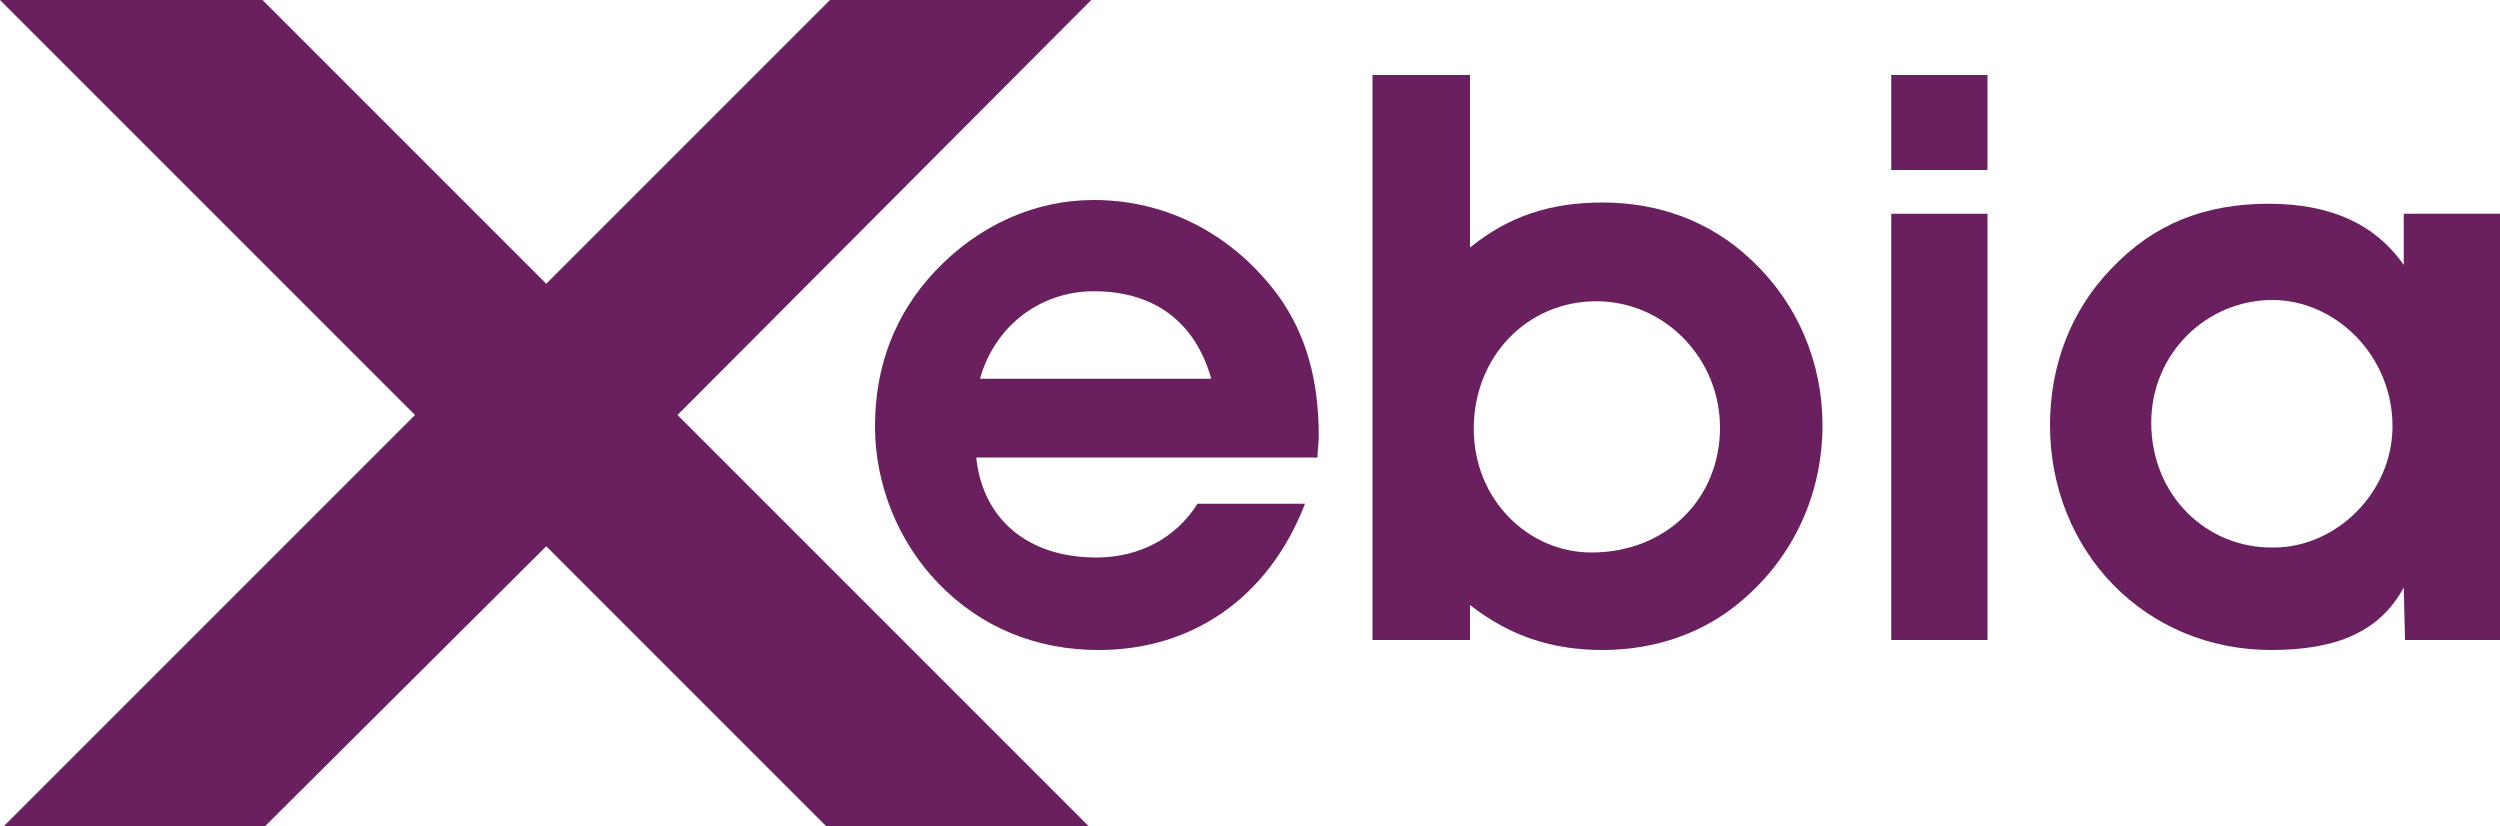 <?xml version="1.0" encoding="utf-8"?>
<!-- Generator: Adobe Illustrator 21.0.2, SVG Export Plug-In . SVG Version: 6.00 Build 0)  -->
<svg version="1.1" id="Calque_1" xmlns="http://www.w3.org/2000/svg" xmlns:xlink="http://www.w3.org/1999/xlink" x="0px" y="0px"
	 viewBox="0 0 200 66.1" style="enable-background:new 0 0 200 66.1;" xml:space="preserve">
<style type="text/css">
	.st0{fill:#6A205F;}
</style>
<g>
	<g>
		<path class="st0" d="M96.9,30.3H78.4c1.2-4.3,4.9-7,9.1-7C92.3,23.3,95.6,25.7,96.9,30.3 M78.1,36.6h27.3c0-0.6,0.1-1.1,0.1-1.7
			c0-4.5-1-8.1-3.2-11.2c-3.6-4.9-8.9-7.7-14.8-7.7c-4.7,0-9.2,2-12.7,5.7c-3.2,3.4-4.8,7.6-4.8,12.4c0,4.6,1.8,9.2,5.1,12.6
			c3.4,3.5,7.8,5.3,12.8,5.3c7.5,0,13.6-4.2,16.5-11.7h-8.6c-1.7,2.7-4.6,4.3-8.1,4.3C82.2,44.6,78.6,41.5,78.1,36.6"/>
		<path class="st0" d="M117.9,34.3c0-5.8,4.3-10.2,9.8-10.2c5.5,0,9.9,4.6,9.9,10.1c0,5.7-4.3,10-10.3,10
			C122.3,44.2,117.9,40,117.9,34.3 M117.6,19.8V6h-7.8v45.2h7.8v-2.8c3.2,2.5,6.6,3.6,10.6,3.6c4.3,0,8.2-1.4,11.2-4
			c4.1-3.5,6.4-8.5,6.4-14c0-5-2-9.8-5.8-13.3c-3.2-3-7.3-4.5-11.8-4.5C124,16.2,120.7,17.3,117.6,19.8"/>
		<path class="st0" d="M151.3,17.1h7.7v34.1h-7.7V17.1z M151.3,6h7.7v7.6h-7.7V6z"/>
		<path class="st0" d="M172.1,33.8c0-5.5,4.4-9.8,9.7-9.8c5,0,9.6,4.4,9.6,10.1c0,5.3-4.5,9.7-9.5,9.7
			C176.6,43.9,172.1,39.7,172.1,33.8 M192.4,51.2h7.6V17.1h-7.7v4.1c-2.3-3.3-5.9-4.9-10.8-4.9c-5.1,0-9.2,1.6-12.6,5.2
			c-3.2,3.3-4.9,7.7-4.9,12.5c0,10.1,7.6,18,17.7,18c5.3,0,8.7-1.5,10.6-5L192.4,51.2z"/>
	</g>
	<polygon class="st0" points="0.3,66.1 21.2,66.1 43.7,43.7 66.1,66.1 87.1,66.1 54.2,33.2 87.3,0 66.4,0 43.7,22.7 21,0 0,0 
		33.2,33.2 	"/>
</g>
</svg>
